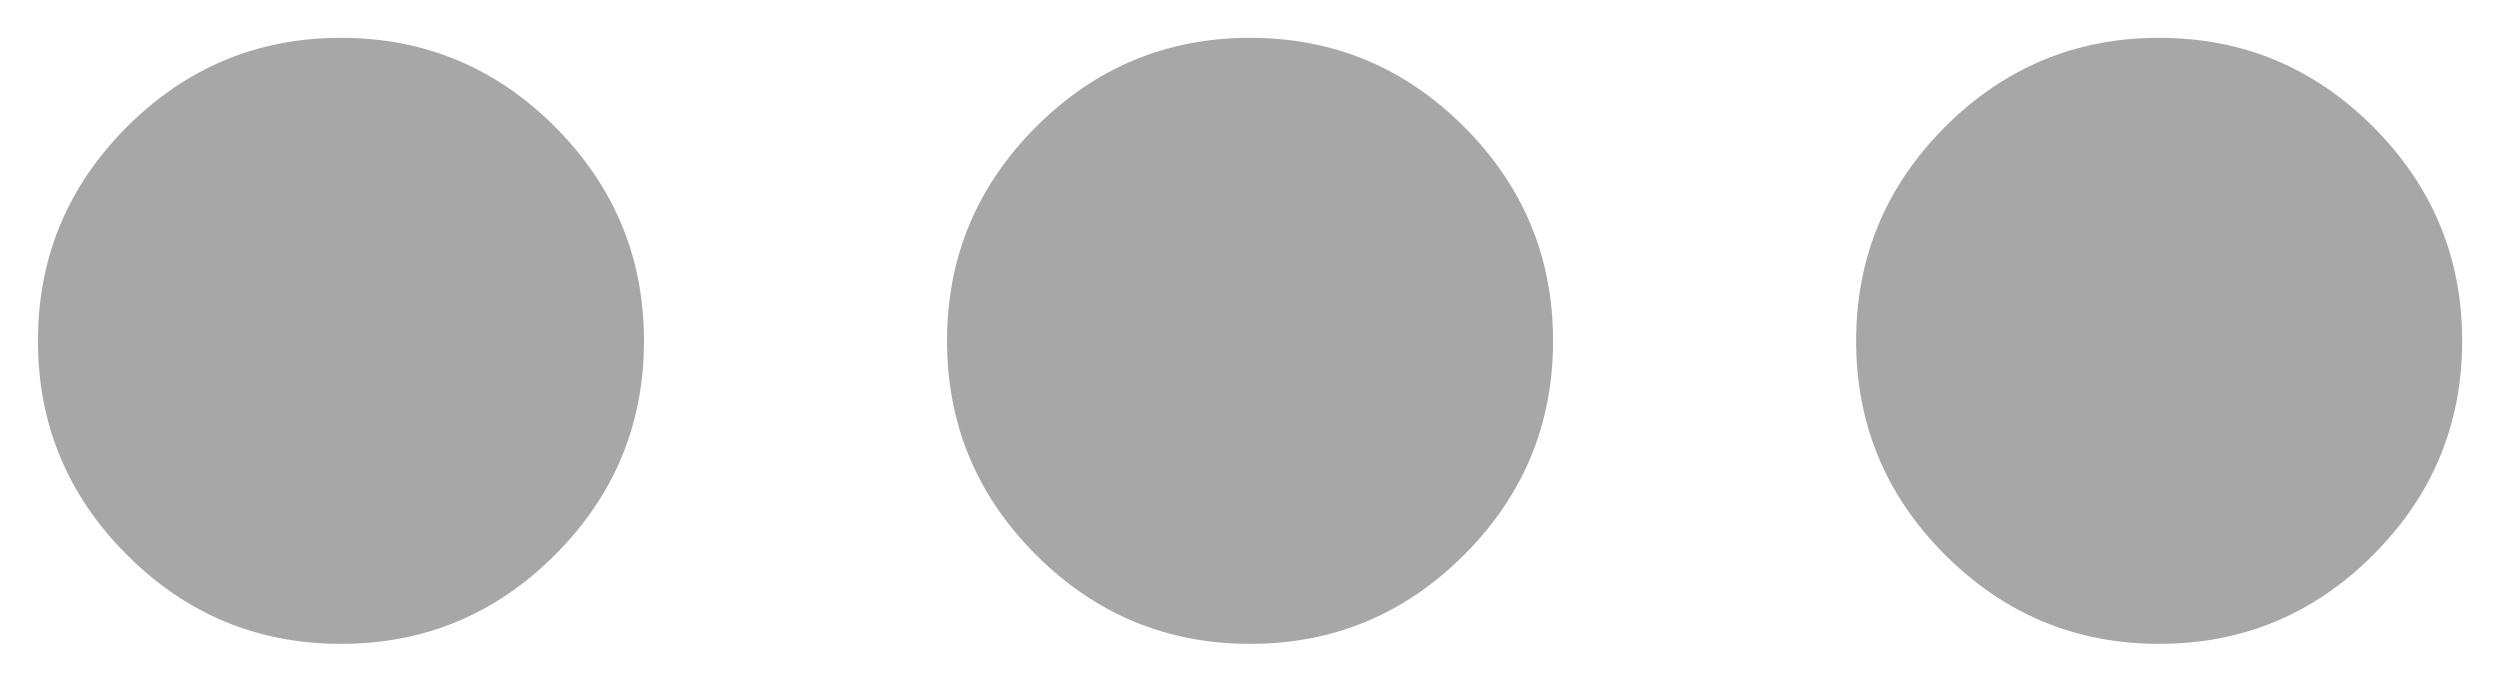 <svg width="22" height="6" viewBox="0 0 22 6" fill="none" xmlns="http://www.w3.org/2000/svg">
<path d="M3.001 5.666C2.267 5.666 1.64 5.405 1.117 4.883C0.595 4.361 0.334 3.733 0.334 3C0.334 2.266 0.595 1.639 1.117 1.116C1.64 0.594 2.267 0.333 3.001 0.333C3.734 0.333 4.362 0.594 4.884 1.116C5.406 1.639 5.667 2.266 5.667 3C5.667 3.733 5.406 4.361 4.884 4.883C4.362 5.405 3.734 5.666 3.001 5.666ZM11.001 5.666C10.267 5.666 9.64 5.405 9.117 4.883C8.595 4.361 8.334 3.733 8.334 3C8.334 2.266 8.595 1.639 9.117 1.116C9.64 0.594 10.267 0.333 11.001 0.333C11.734 0.333 12.362 0.594 12.884 1.116C13.406 1.639 13.667 2.266 13.667 3C13.667 3.733 13.406 4.361 12.884 4.883C12.362 5.405 11.734 5.666 11.001 5.666ZM19.001 5.666C18.267 5.666 17.64 5.405 17.117 4.883C16.595 4.361 16.334 3.733 16.334 3C16.334 2.266 16.595 1.639 17.117 1.116C17.64 0.594 18.267 0.333 19.001 0.333C19.734 0.333 20.362 0.594 20.884 1.116C21.406 1.639 21.667 2.266 21.667 3C21.667 3.733 21.406 4.361 20.884 4.883C20.362 5.405 19.734 5.666 19.001 5.666Z" fill="#A7A7A7"/>
</svg>
